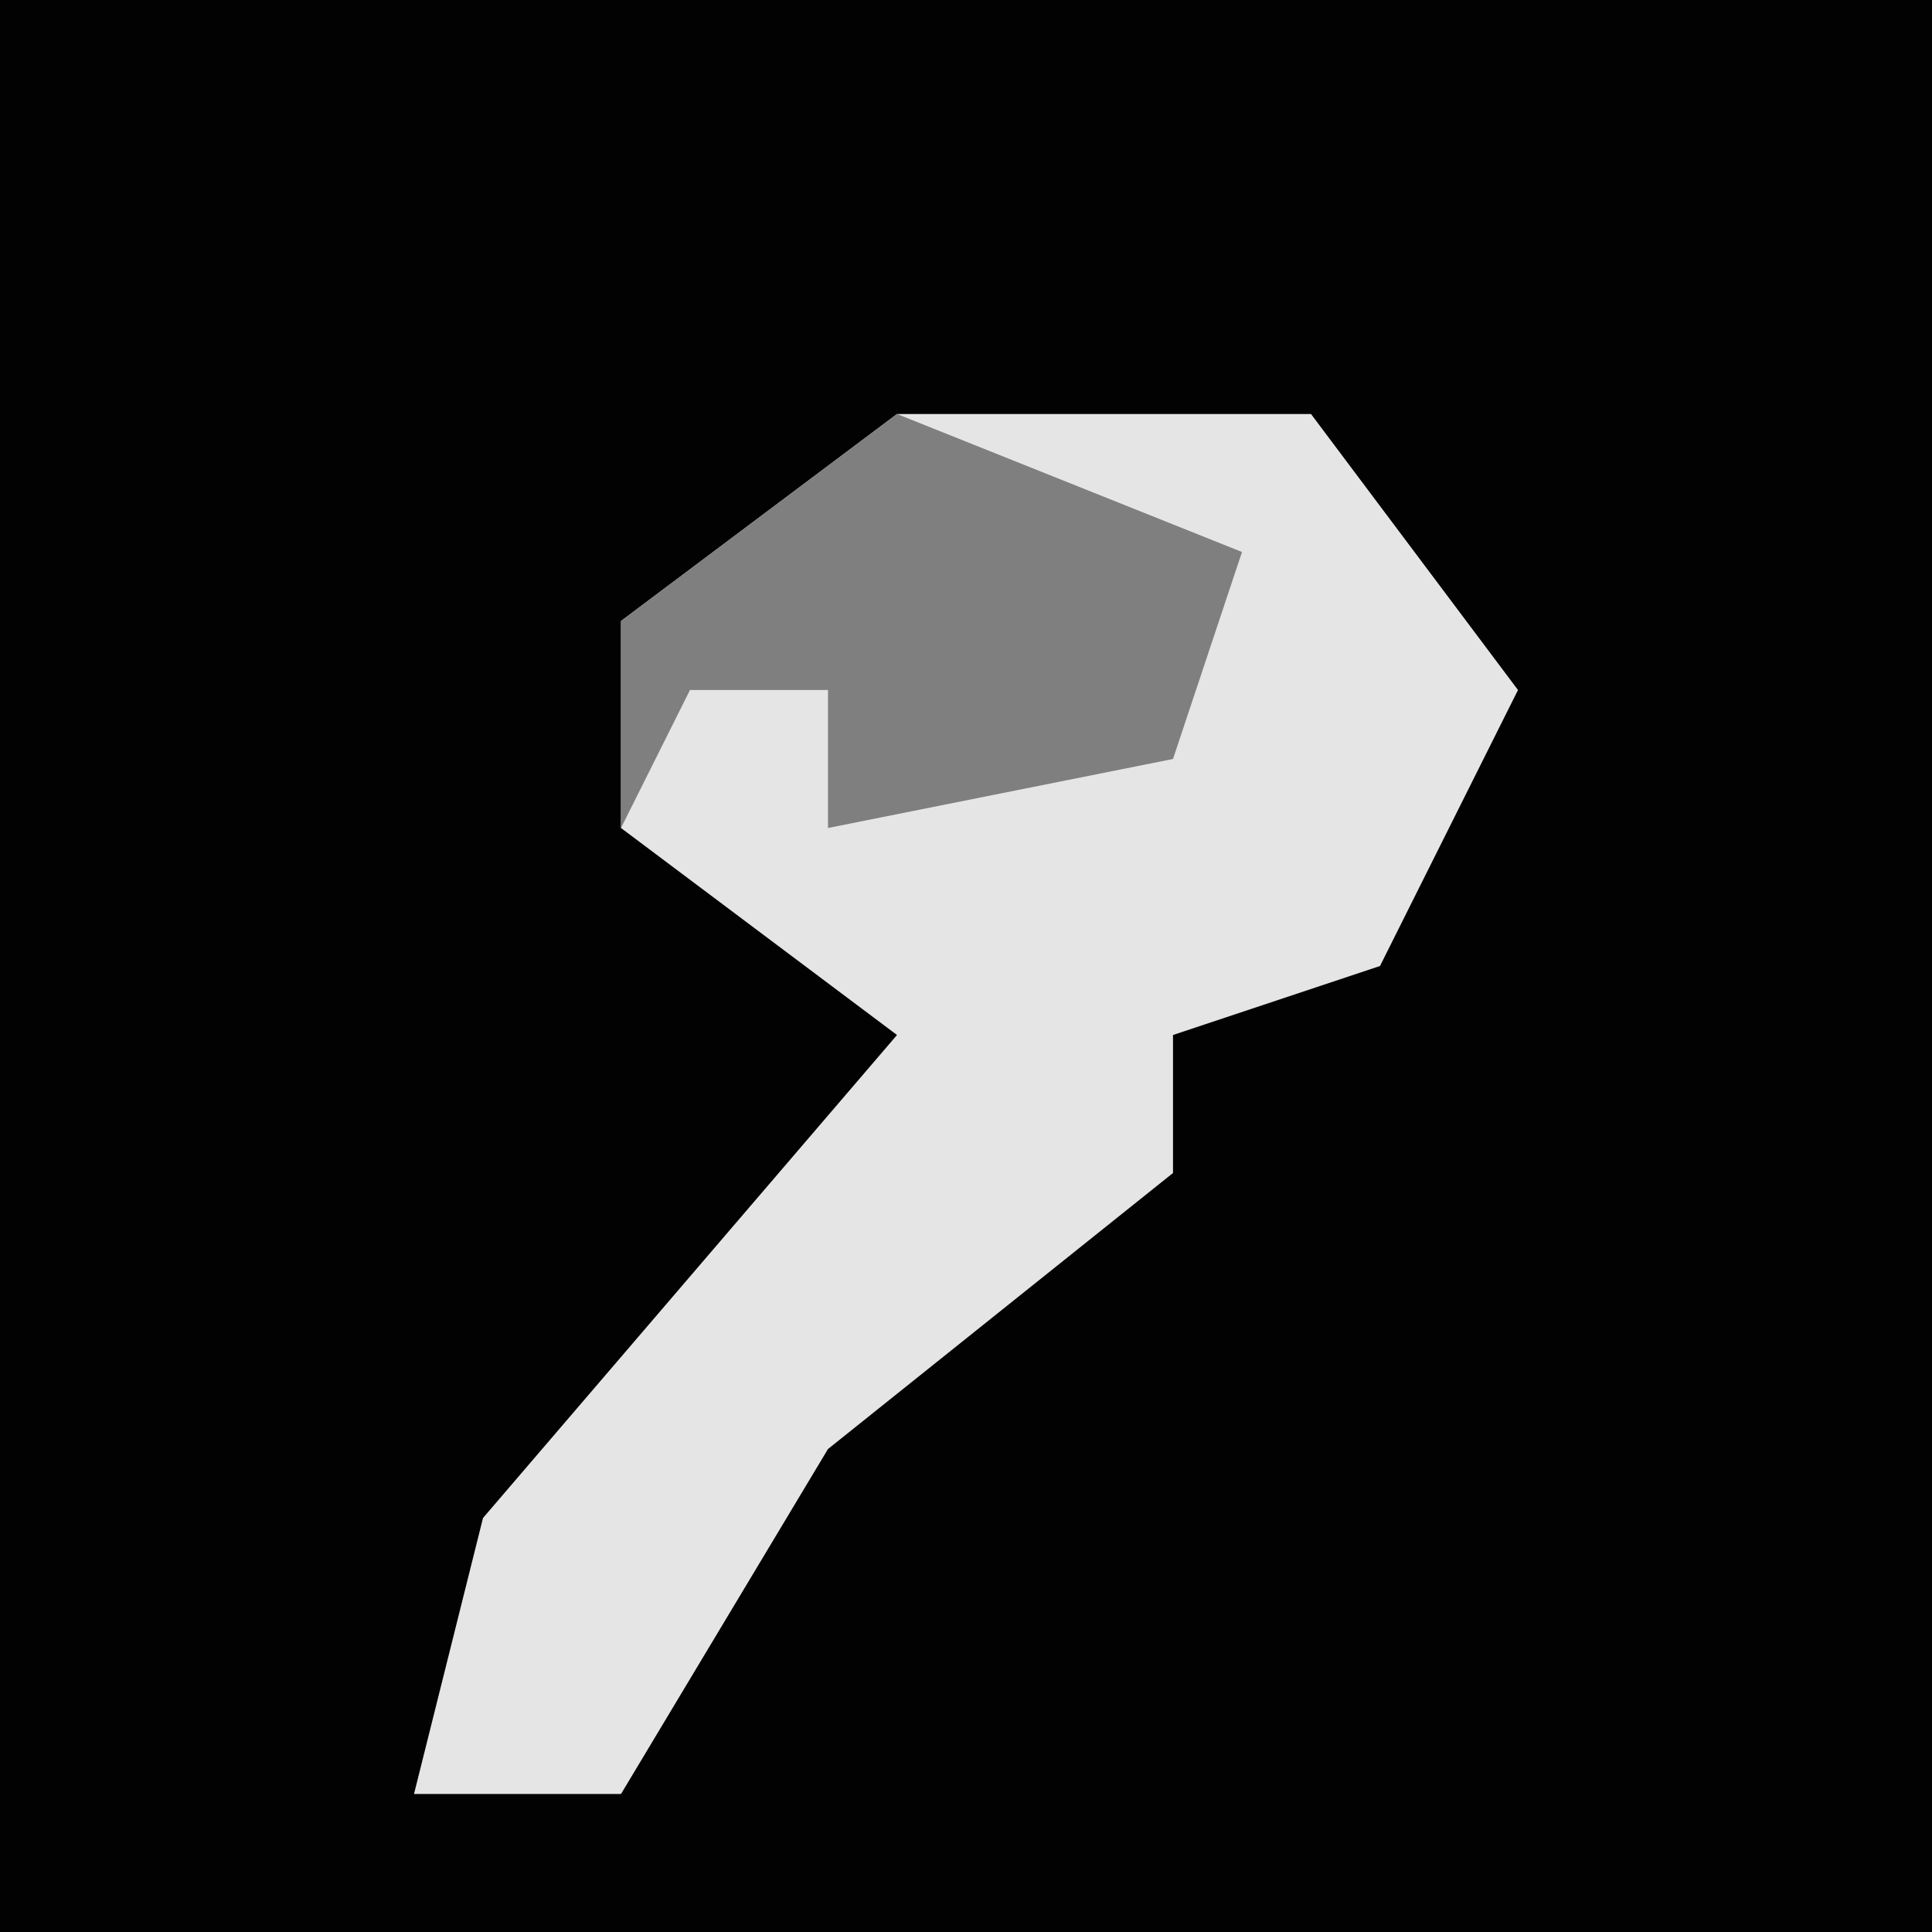 <?xml version="1.0" encoding="UTF-8"?>
<svg version="1.1" xmlns="http://www.w3.org/2000/svg" width="28" height="28">
<path d="M0,0 L28,0 L28,28 L0,28 Z " fill="#020202" transform="translate(0,0)"/>
<path d="M0,0 L6,0 L9,4 L7,8 L4,9 L4,11 L-1,15 L-4,20 L-7,20 L-6,16 L0,9 L-4,6 L-4,3 Z " fill="#E5E5E5" transform="translate(13,6)"/>
<path d="M0,0 L5,2 L4,5 L-1,6 L-1,4 L-3,4 L-4,6 L-4,3 Z " fill="#7F7F7F" transform="translate(13,6)"/>
</svg>
